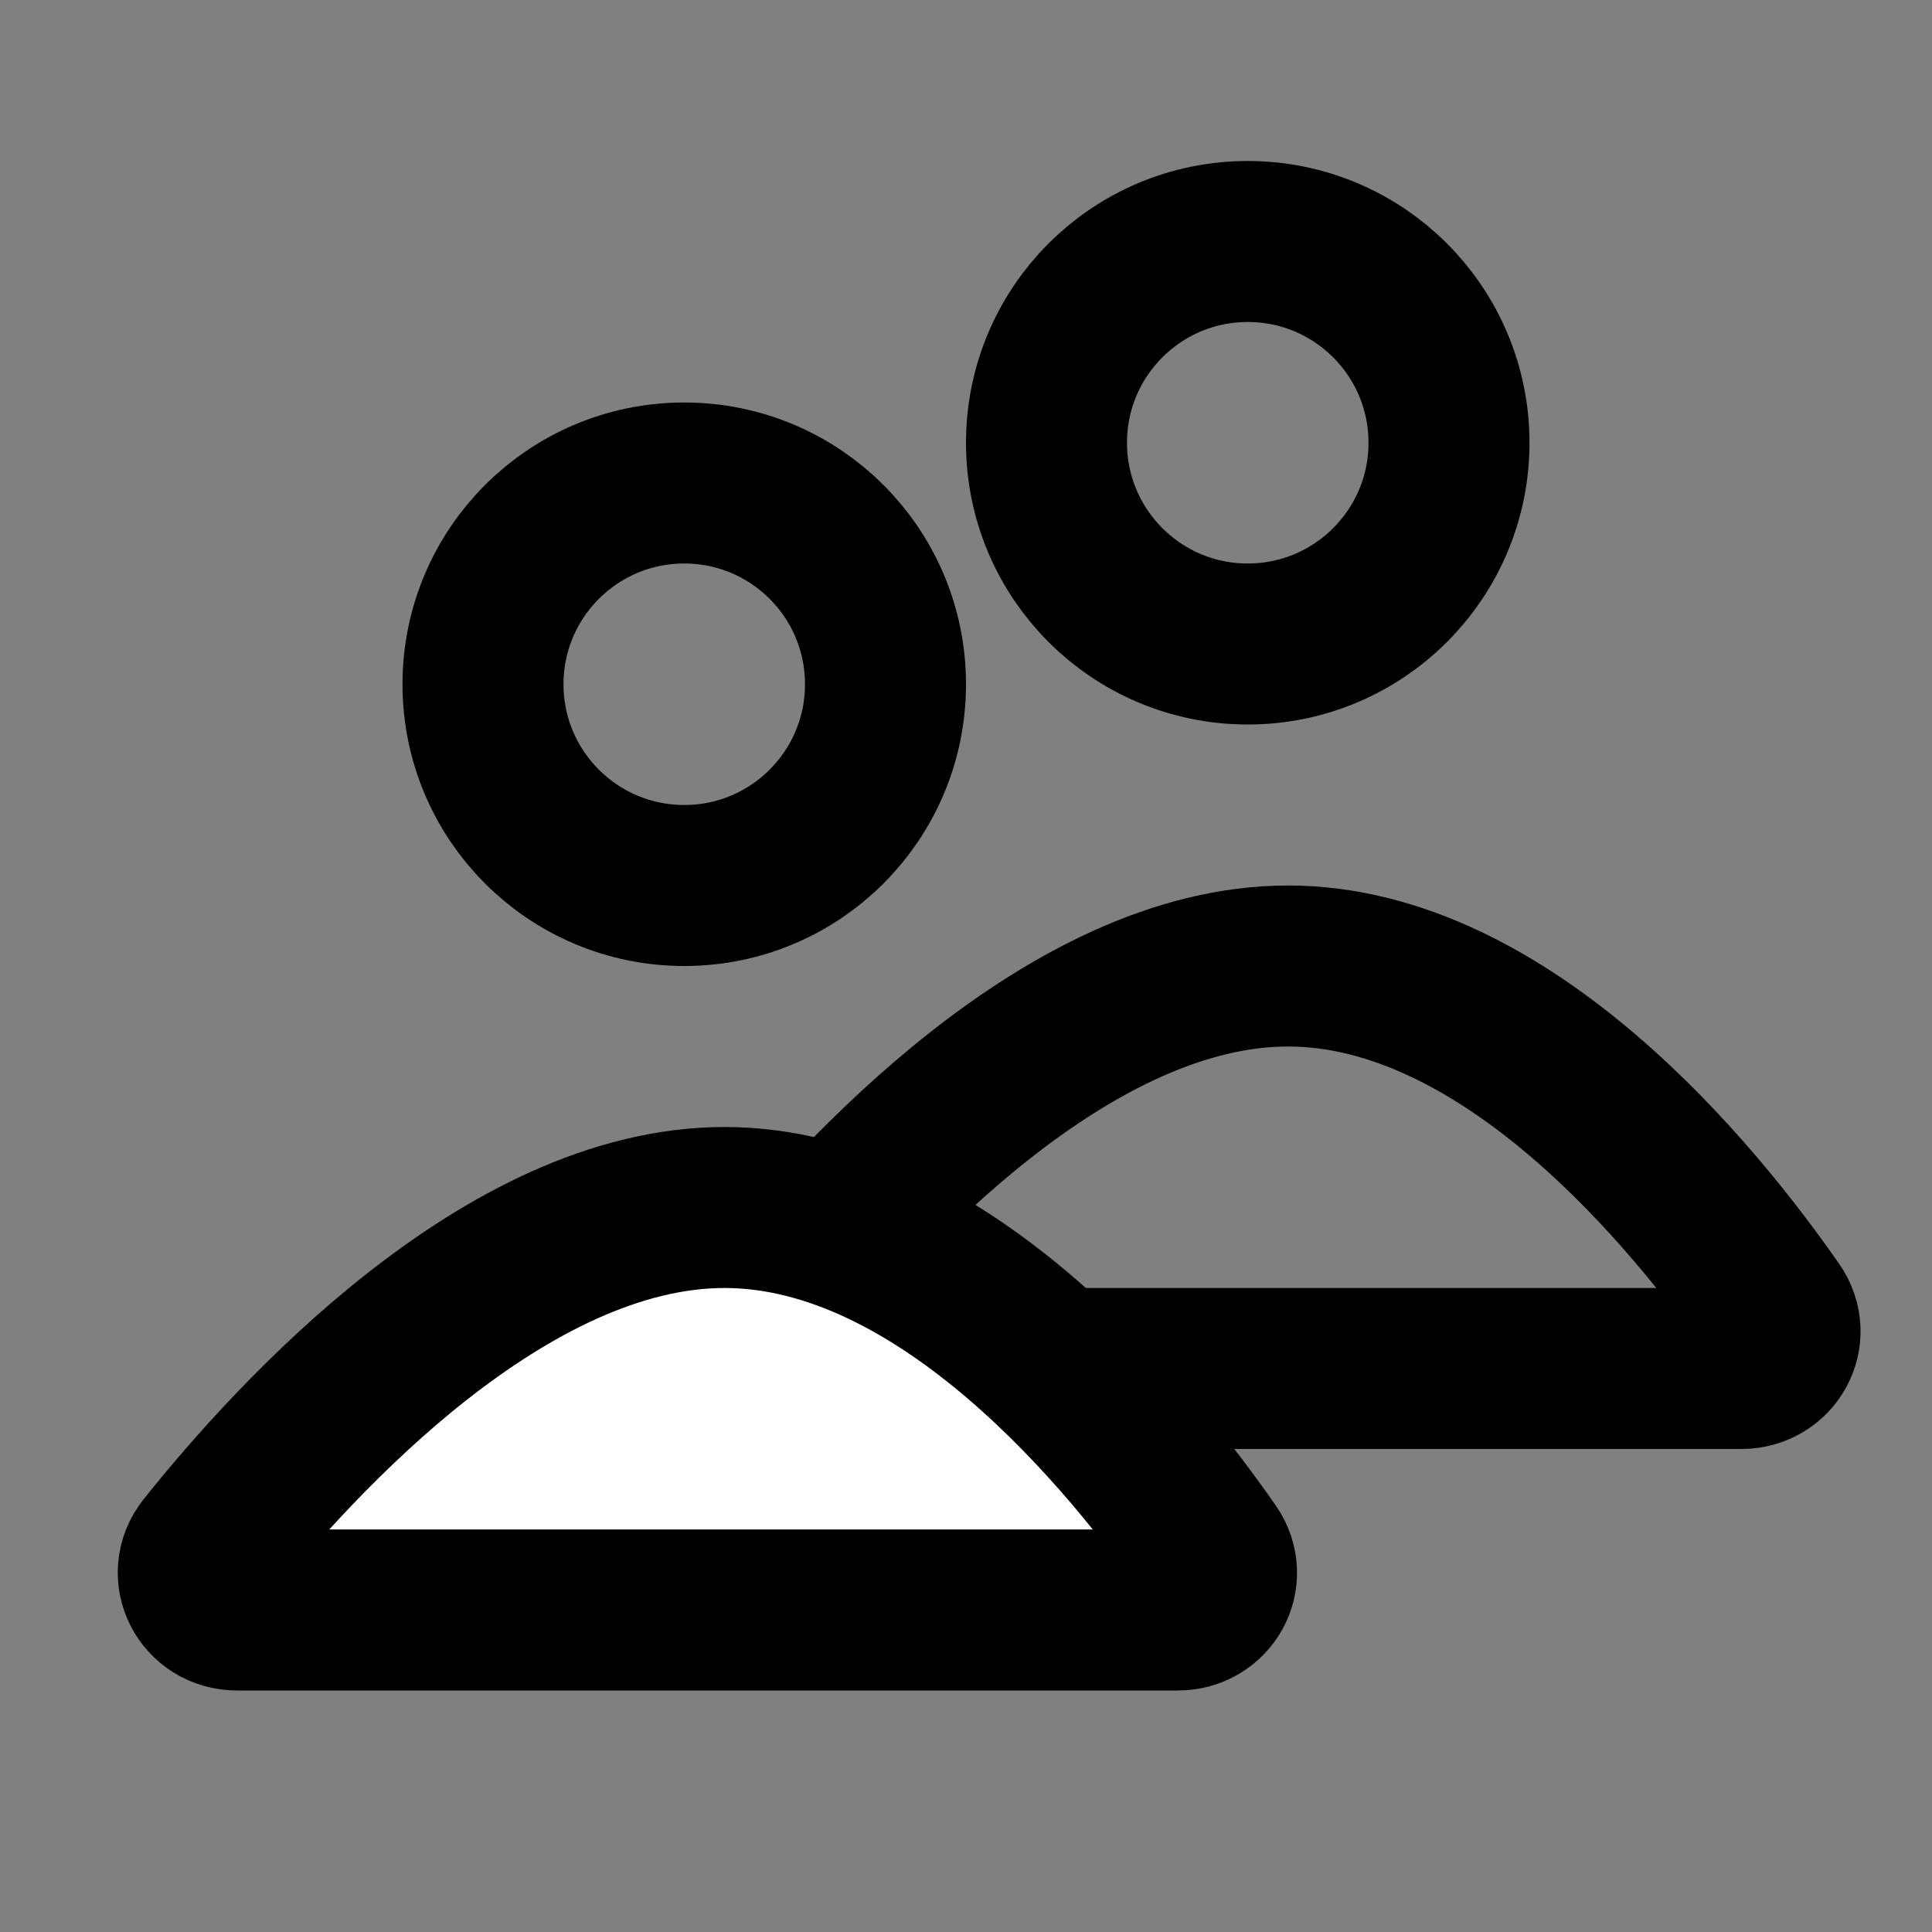 <svg width="24" height="24" viewBox="0 0 24 24" fill="none" xmlns="http://www.w3.org/2000/svg">
<rect x="0" y="0" width="24" height="24" fill="#808080" stroke="none"/>
<path d="M11 8.5C11 9.881 9.881 11 8.5 11C7.119 11 6 9.881 6 8.5C6 7.119 7.119 6 8.5 6C9.881 6 11 7.119 11 8.5Z" stroke="black" stroke-width="2"/>
<path d="M18 5.5C18 6.881 16.881 8 15.5 8C14.119 8 13 6.881 13 5.5C13 4.119 14.119 3 15.5 3C16.881 3 18 4.119 18 5.5Z" stroke="black" stroke-width="2"/>
<path d="M21.631 17H9.946C9.544 17 9.317 16.559 9.568 16.245C10.684 14.848 13.291 12 16 12C18.727 12 21.063 14.886 22.027 16.273C22.247 16.59 22.016 17 21.631 17Z" stroke="black" stroke-width="2" stroke-linecap="round" stroke-linejoin="round"/>
<path d="M14.63 20H2.946C2.544 20 2.317 19.559 2.568 19.245C3.684 17.848 6.291 15 9 15C11.727 15 14.063 17.886 15.027 19.273C15.247 19.59 15.016 20 14.63 20Z" fill="white" stroke="black" stroke-width="2" stroke-linecap="round" stroke-linejoin="round"/>
</svg>
